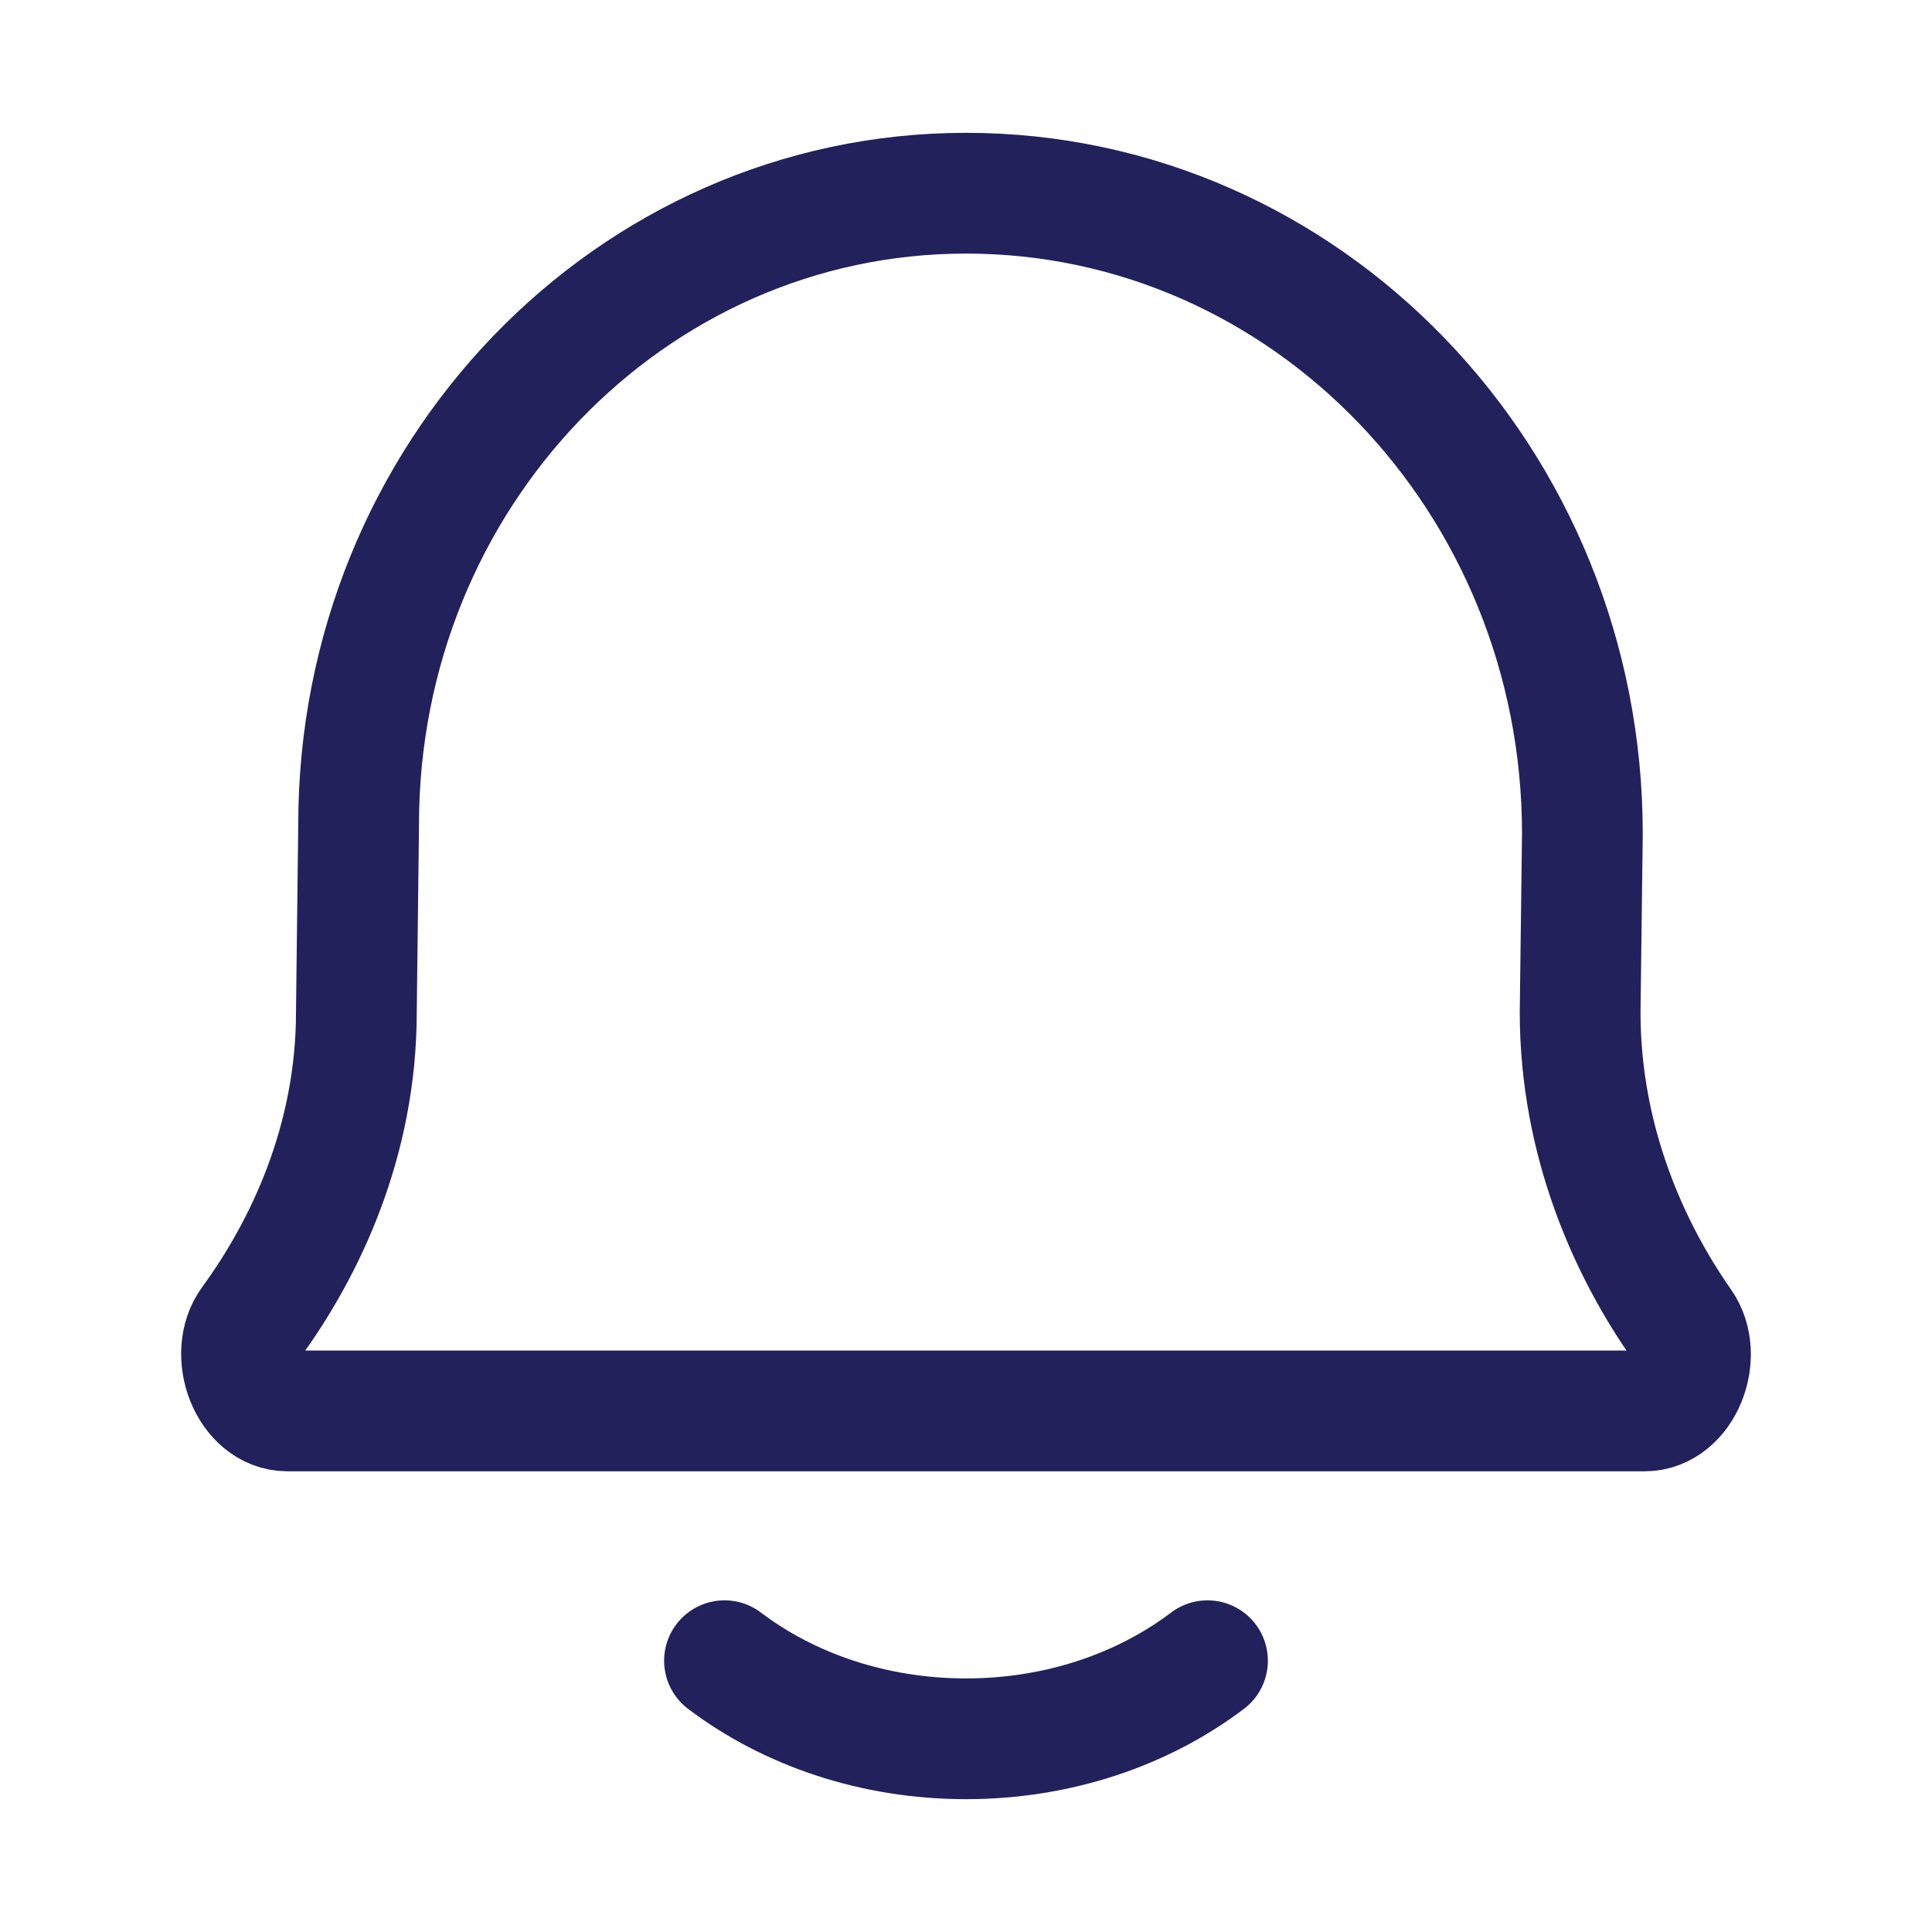 <svg width="24" height="24" viewBox="0 0 24 24" fill="none" xmlns="http://www.w3.org/2000/svg">
<path d="M9 20.63C9.796 21.233 10.848 21.6 12 21.6C13.152 21.6 14.204 21.233 15 20.63M3.571 17.527C3.097 17.527 2.832 16.821 3.119 16.428C3.785 15.517 4.427 14.181 4.427 12.573L4.455 10.242C4.455 5.911 7.833 2.4 12 2.4C16.229 2.4 19.657 5.963 19.657 10.357L19.629 12.573C19.629 14.192 20.25 15.536 20.888 16.447C21.164 16.84 20.898 17.527 20.43 17.527H3.571Z" stroke="#22215B" stroke-width="1.5" stroke-linecap="round" stroke-linejoin="round"/>
</svg>
